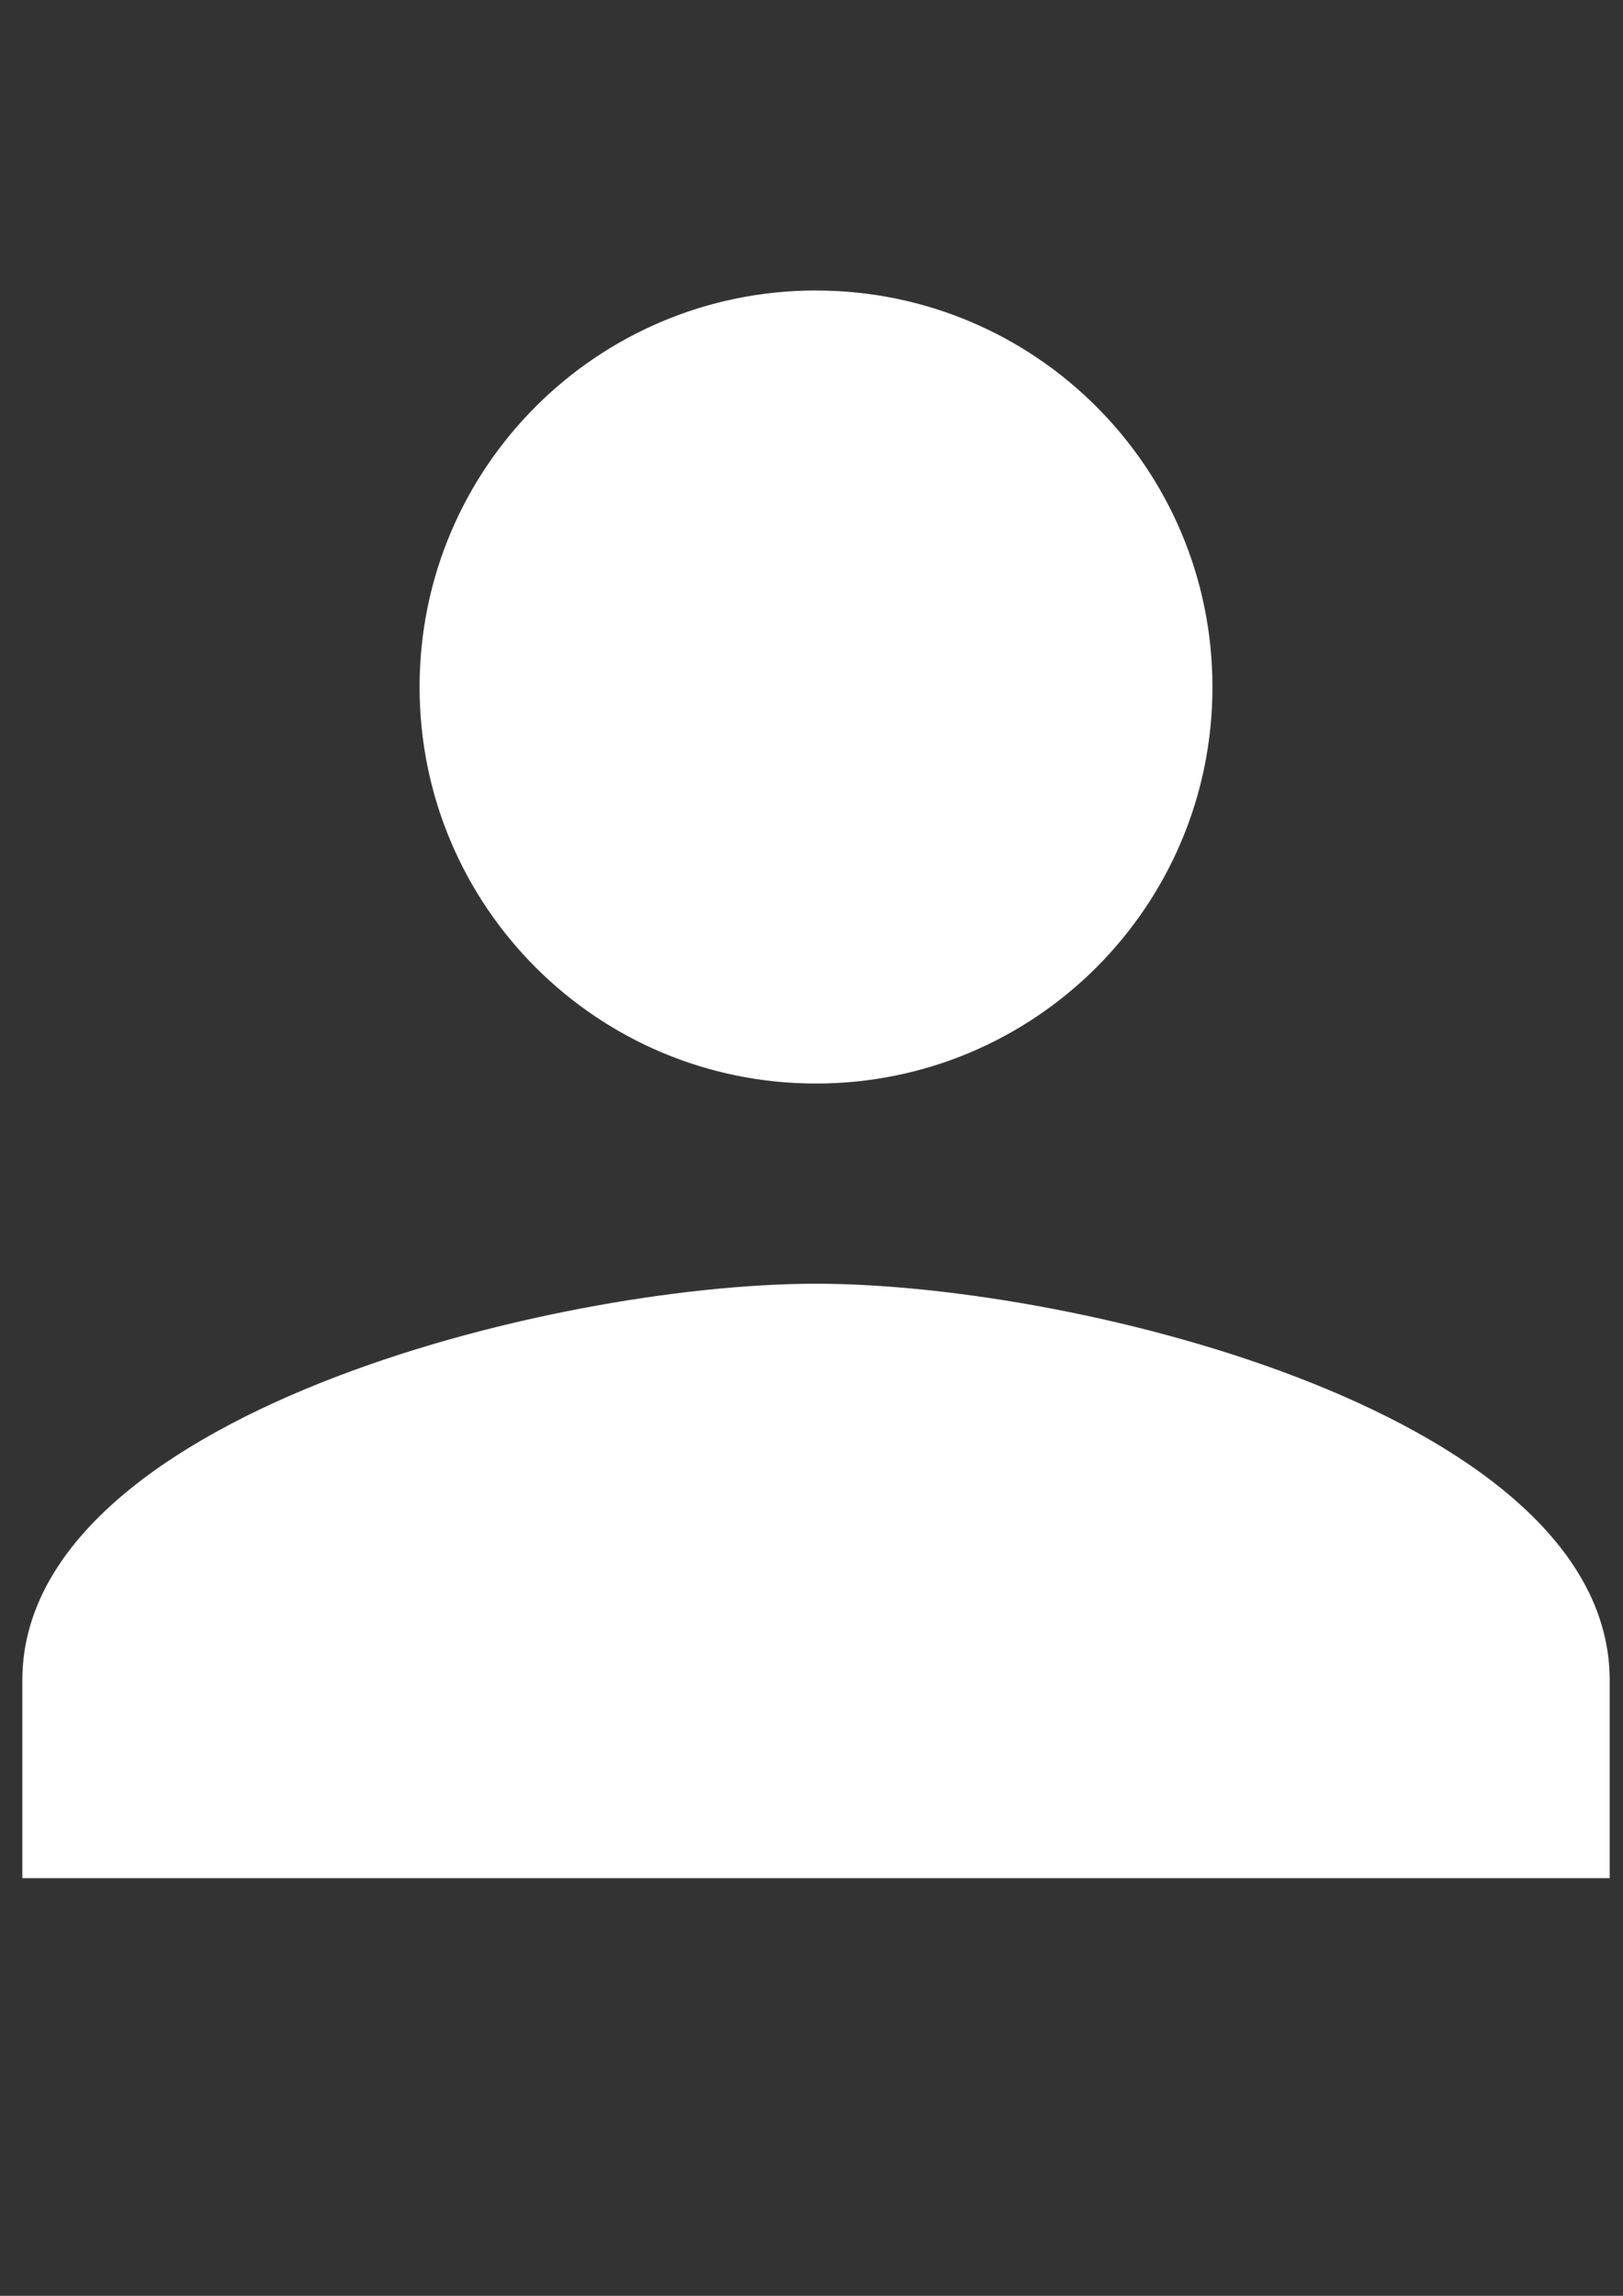 <?xml version="1.0" encoding="UTF-8"?>
<!DOCTYPE svg PUBLIC "-//W3C//DTD SVG 1.1//EN" "http://www.w3.org/Graphics/SVG/1.1/DTD/svg11.dtd">
<!-- Creator: CorelDRAW 2019 (64 Bit) -->
<svg xmlns="http://www.w3.org/2000/svg" xml:space="preserve" width="210mm" height="297mm" version="1.1" style="shape-rendering:geometricPrecision; text-rendering:geometricPrecision; image-rendering:optimizeQuality; fill-rule:evenodd; clip-rule:evenodd"
viewBox="0 0 21000 29700"
 xmlns:xlink="http://www.w3.org/1999/xlink"
 xmlns:xodm="http://www.corel.com/coreldraw/odm/2003">
 <rect x="0" y="0" width="21000" height="29700" fill="#333333" stroke="none"/>
 <defs>
  <style type="text/css">
   <![CDATA[
    .str0 {stroke:#373435;stroke-width:20;stroke-miterlimit:22.926}
    .fil0 {fill:#6B809B}
    .fil1 {fill:#707070}
    .fil2 {fill:white}
   ]]>
  </style>
 </defs>
 <g id="Camada_x0020_1">
  <path class="fil0 str0" d="M10558.48 6317.91c1413.18,0 2569.96,1156.27 2569.96,2569.93 0,1413.66 -1156.3,2569.95 -2569.96,2569.95 -1413.66,0 -2569.93,-1156.29 -2569.93,-2569.95 0,-1413.66 1156.27,-2569.93 2569.93,-2569.93zm0 7709.31c2839.46,0 5139.38,-2299.92 5139.38,-5139.38 0,-2839.43 -2299.92,-5139.38 -5139.38,-5139.38l0 -0.48c-2839.43,0 -5139.38,2299.92 -5139.38,5139.86 0,2839.96 2299.95,5139.38 5139.38,5139.38z"/>
  <path class="fil0 str0" d="M20837.75 21736.56c0,-3417.86 -6848.31,-5139.38 -10279.27,-5139.38 -3430.45,0 -10279.24,1721.52 -10279.24,5139.38l0 2569.93 20558.51 0 0 -2569.93zm-10279.27 -2569.96c3469.32,0 7452.43,1657.45 7709.34,2569.96l-15418.65 0c295.75,-925.13 4253.12,-2569.96 7709.31,-2569.96z"/>
  <path class="fil1 str0" d="M5419.1 8887.84c0,-2839.94 2299.95,-5139.86 5139.38,-5139.86l0 0.48c2839.46,0 5139.38,2299.95 5139.38,5139.38 0,2839.46 -2299.92,5139.38 -5139.38,5139.38 -2839.43,0 -5139.38,-2299.42 -5139.38,-5139.38zm5139.38 7709.34c3430.96,0 10279.27,1721.52 10279.27,5139.38l0 2569.93 -20558.51 0 0 -2569.93c0,-3417.86 6848.79,-5139.38 10279.24,-5139.38z"/>
  <path class="fil2 str0" d="M10558.48 3747.98c-2839.43,0 -5139.38,2299.92 -5139.38,5139.86 0,2839.96 2299.95,5139.38 5139.38,5139.38 2839.46,0 5139.38,-2299.92 5139.38,-5139.38 0,-2839.43 -2299.92,-5139.38 -5139.38,-5139.38l0 -0.48z"/>
  <path class="fil2 str0" d="M20837.75 21736.56c0,-3417.86 -6848.31,-5139.38 -10279.27,-5139.38 -3430.45,0 -10279.24,1721.52 -10279.24,5139.38l0 2569.93 20558.51 0 0 -2569.93z"/>
 </g>
</svg>
